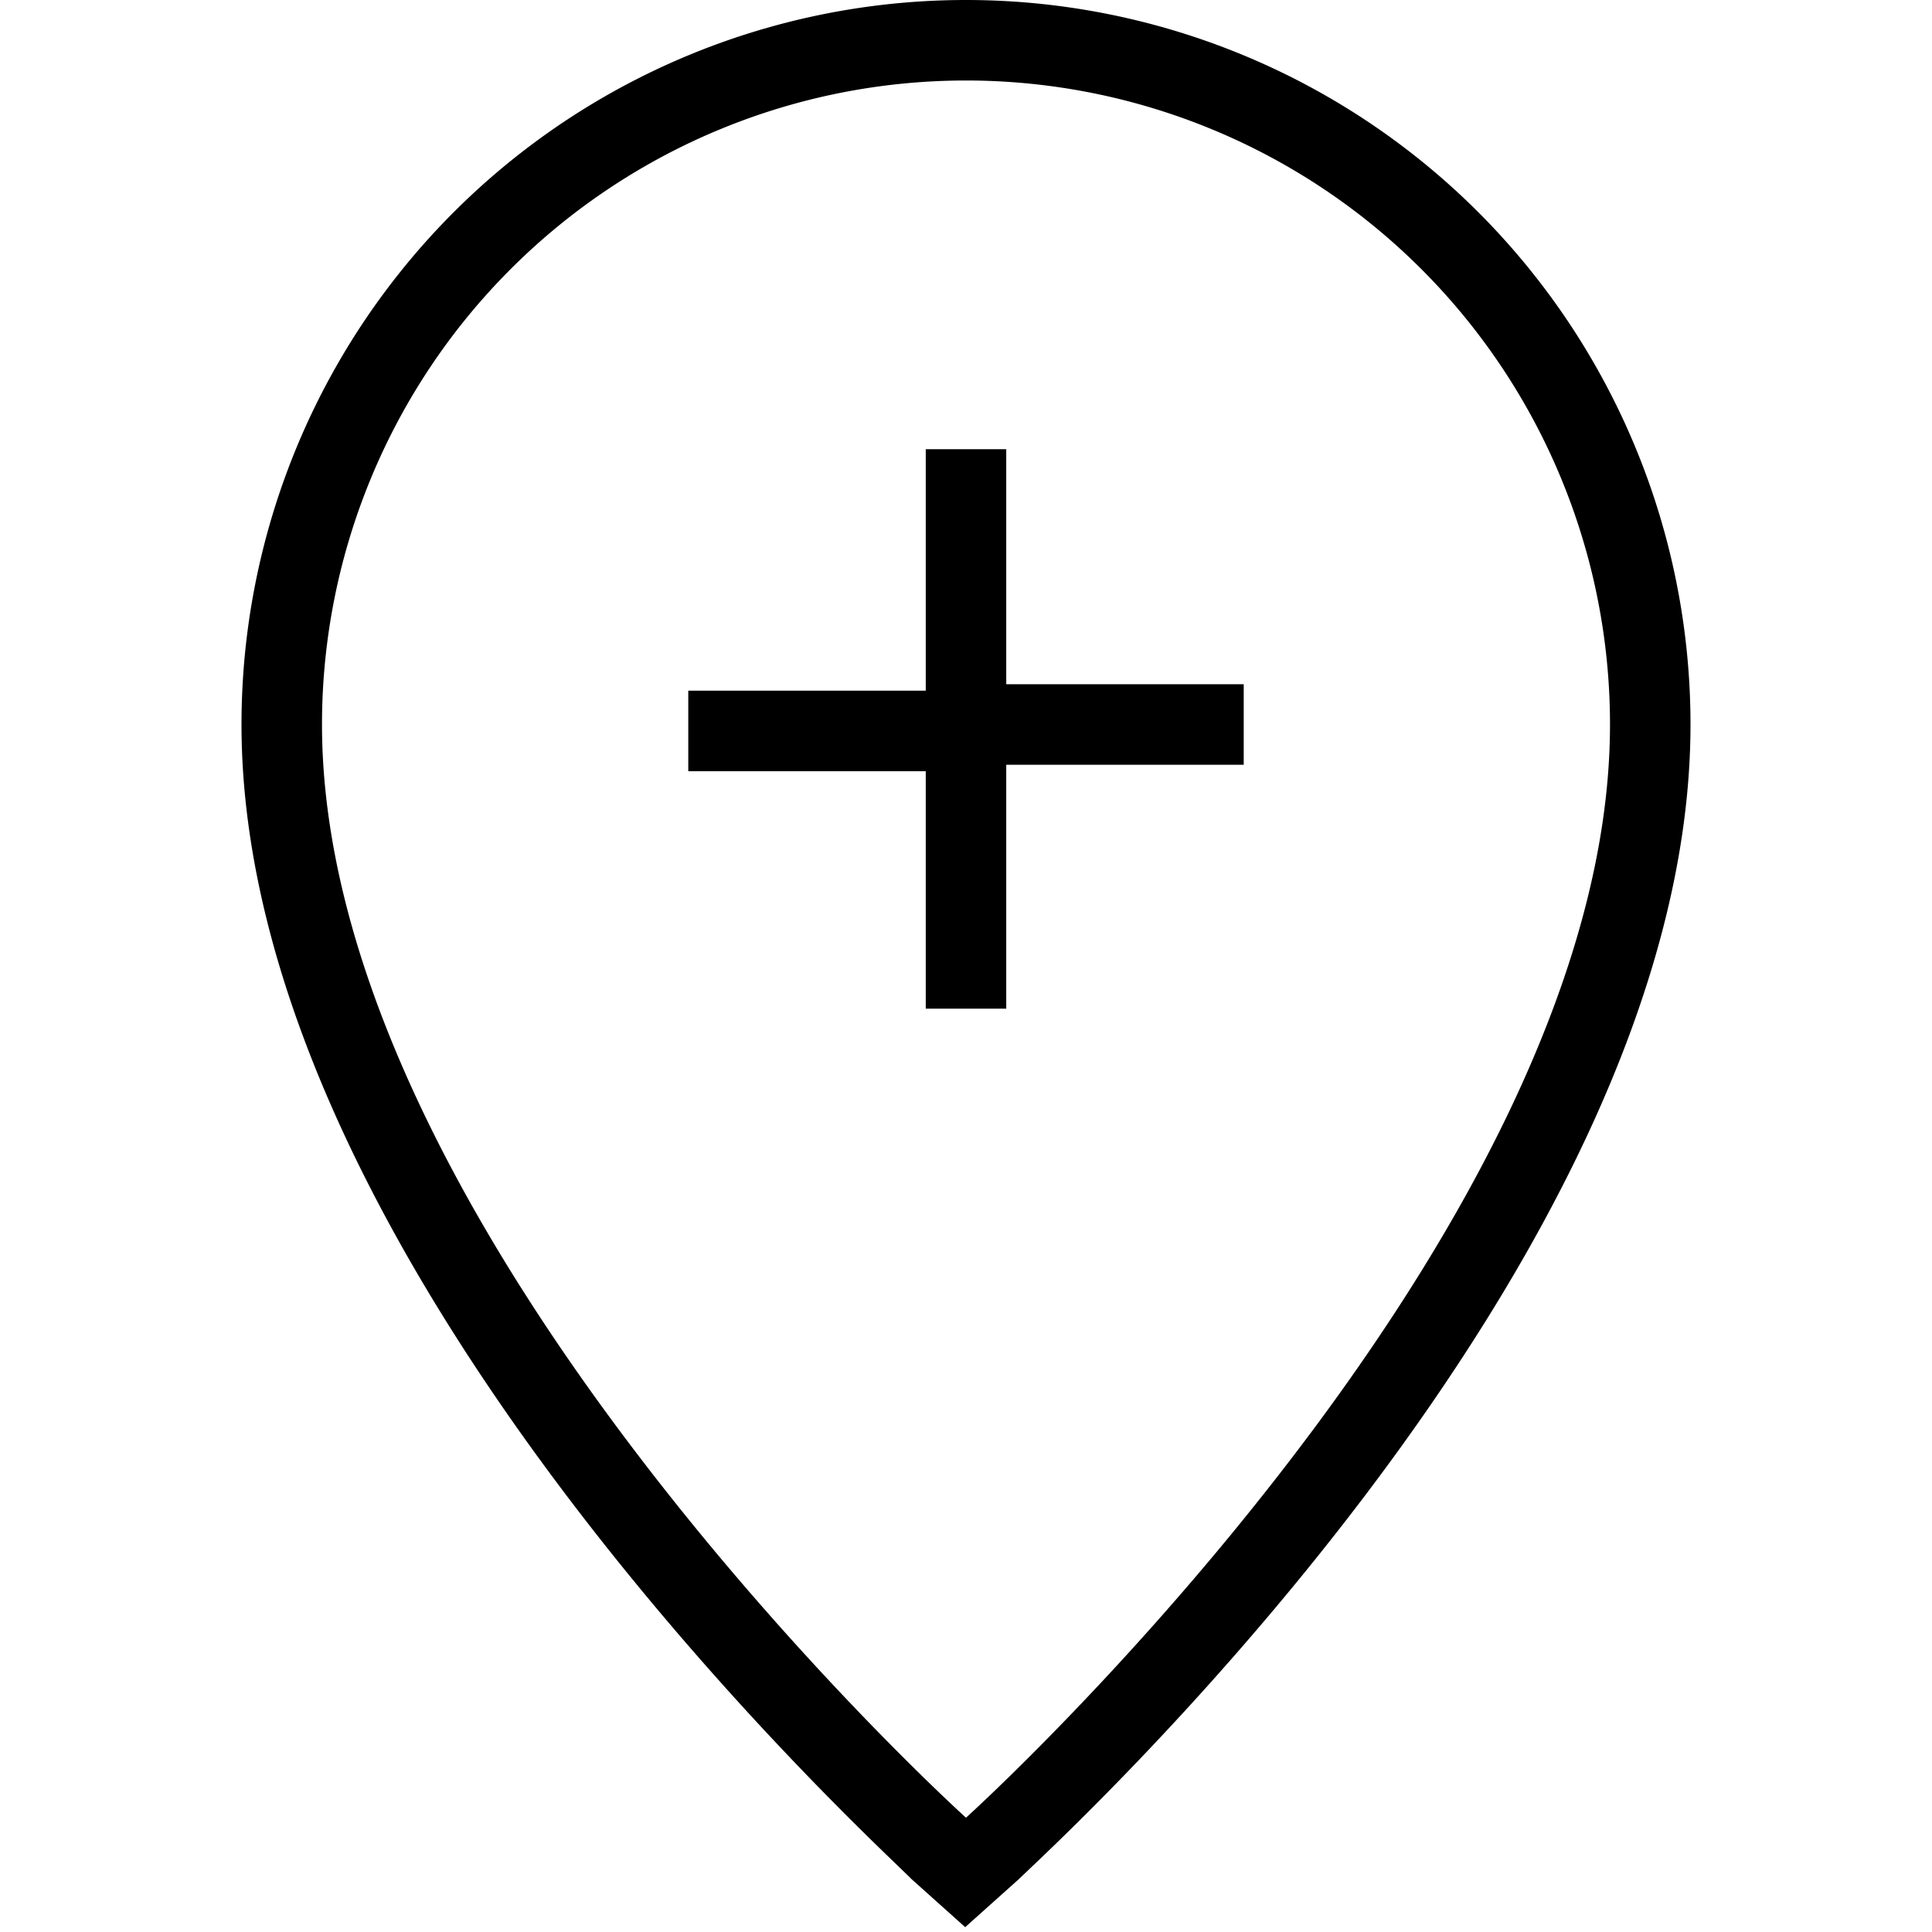 <svg id="Hot_2" data-name="Hot 2" xmlns="http://www.w3.org/2000/svg" viewBox="0 0 24 24"><title>iconoteka_location_add_r_s</title><path d="M12,0A9,9,0,0,0,3,9c0,6.77,8,14,8.32,14.34l.67.6.67-.6C13,23,21,15.76,21,9A9,9,0,0,0,12,0Zm0,22.58h0C11.92,22.51,4,15.32,4,9A8,8,0,0,1,20,9C20,15.32,12.08,22.51,12,22.58Zm.5-17h-1v3H8.55v1H11.5v2.95h1V9.5h2.95v-1H12.5Z"/></svg>